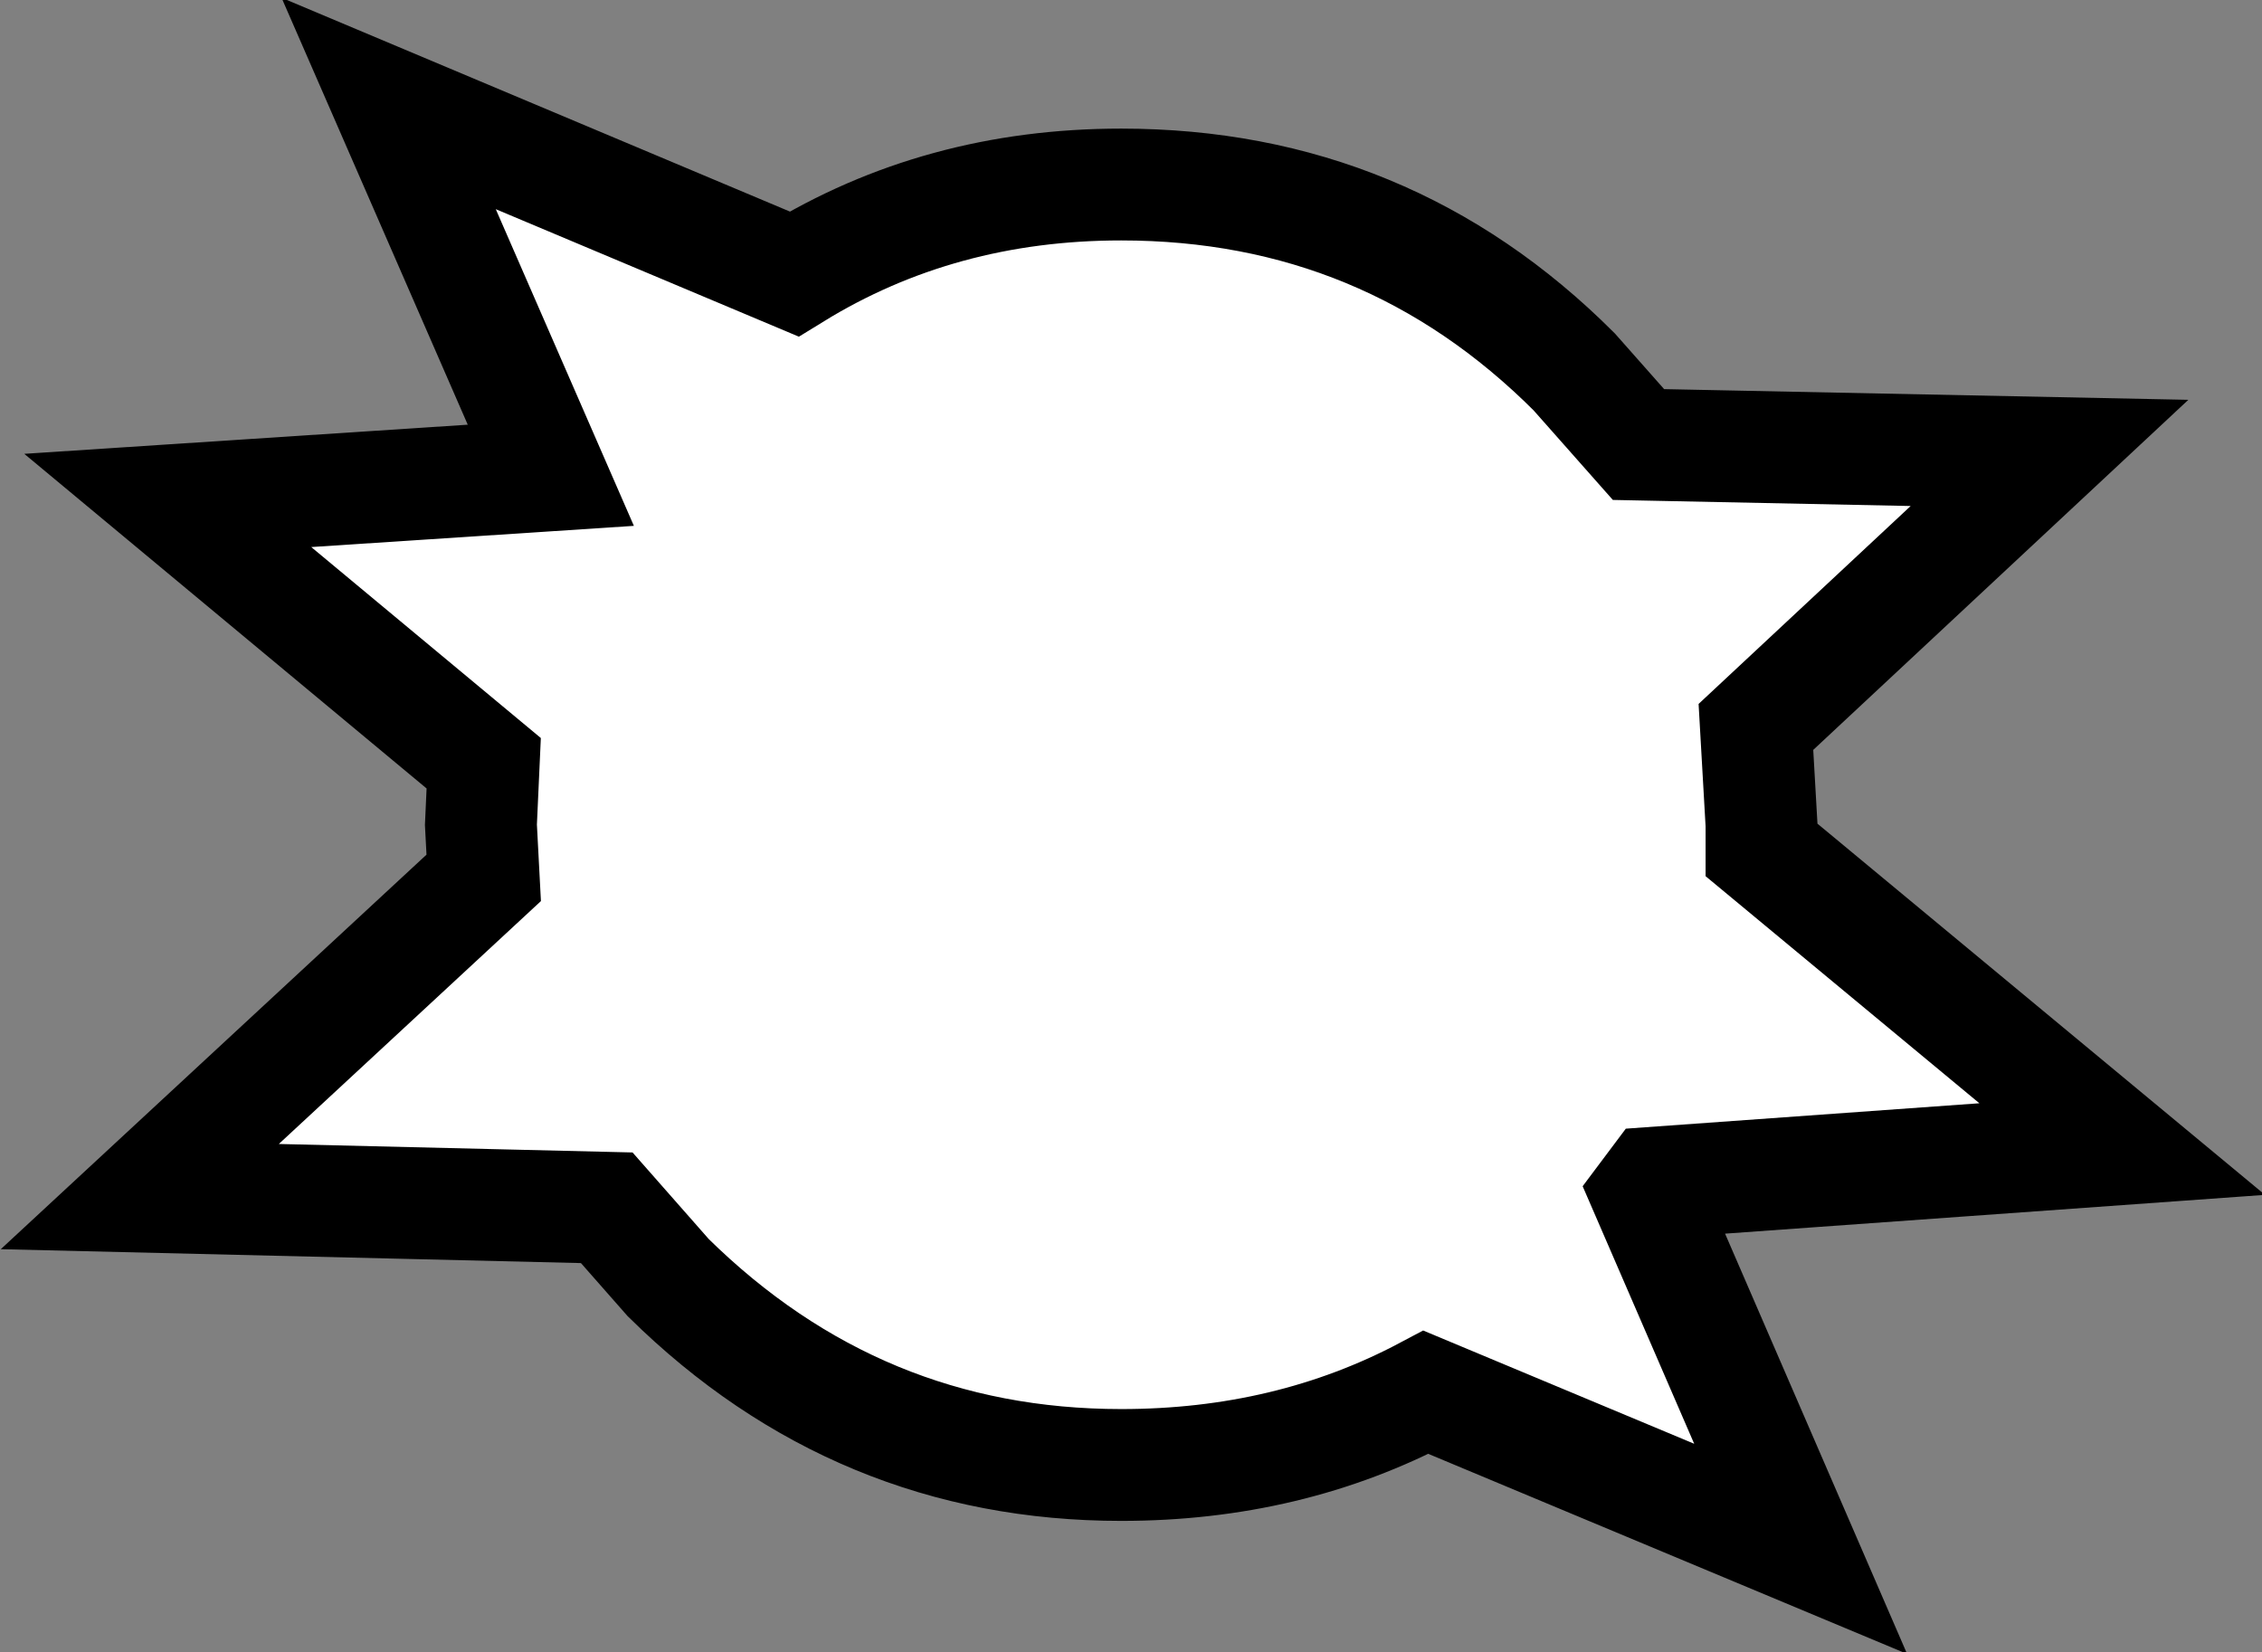 <?xml version="1.0" encoding="UTF-8" standalone="no"?>
<svg xmlns:xlink="http://www.w3.org/1999/xlink" height="29.55px" width="40.45px" xmlns="http://www.w3.org/2000/svg">
  <rect width="100%" height="100%" fill="#808080" stroke="none"/>
  <g transform="matrix(1.0, 0.0, 0.0, 1.0, 20.2, 15.05)">
    <path d="M9.1 -7.1 L16.45 -6.95 11.2 -2.05 11.3 -0.3 11.3 0.15 17.75 5.5 9.4 6.1 9.25 6.3 12.0 12.65 5.3 9.85 Q2.85 11.15 -0.15 11.15 -4.85 11.15 -8.25 7.8 L-9.35 6.55 -17.7 6.35 -11.55 0.65 -11.6 -0.3 -11.55 -1.4 -17.2 -6.1 -10.35 -6.55 -13.25 -13.2 -6.0 -10.15 Q-3.4 -11.75 -0.15 -11.75 4.6 -11.75 7.95 -8.4 L9.1 -7.1" fill="#ffffff" fill-rule="evenodd" stroke="none"/>
    <path d="M9.1 -7.1 L16.45 -6.95 11.2 -2.05 11.3 -0.3 11.3 0.15 17.75 5.5 9.4 6.1 9.25 6.3 12.0 12.65 5.3 9.85 Q2.85 11.15 -0.15 11.15 -4.85 11.15 -8.25 7.8 L-9.35 6.55 -17.7 6.35 -11.55 0.65 -11.6 -0.3 -11.55 -1.4 -17.2 -6.1 -10.35 -6.55 -13.25 -13.2 -6.0 -10.15 Q-3.4 -11.75 -0.15 -11.75 4.6 -11.75 7.95 -8.4 L9.1 -7.1 Z" fill="none" stroke="#000000" stroke-linecap="round" stroke-linejoin="miter" stroke-miterlimit="3.0" stroke-width="2.0"/>
  </g>
</svg>
